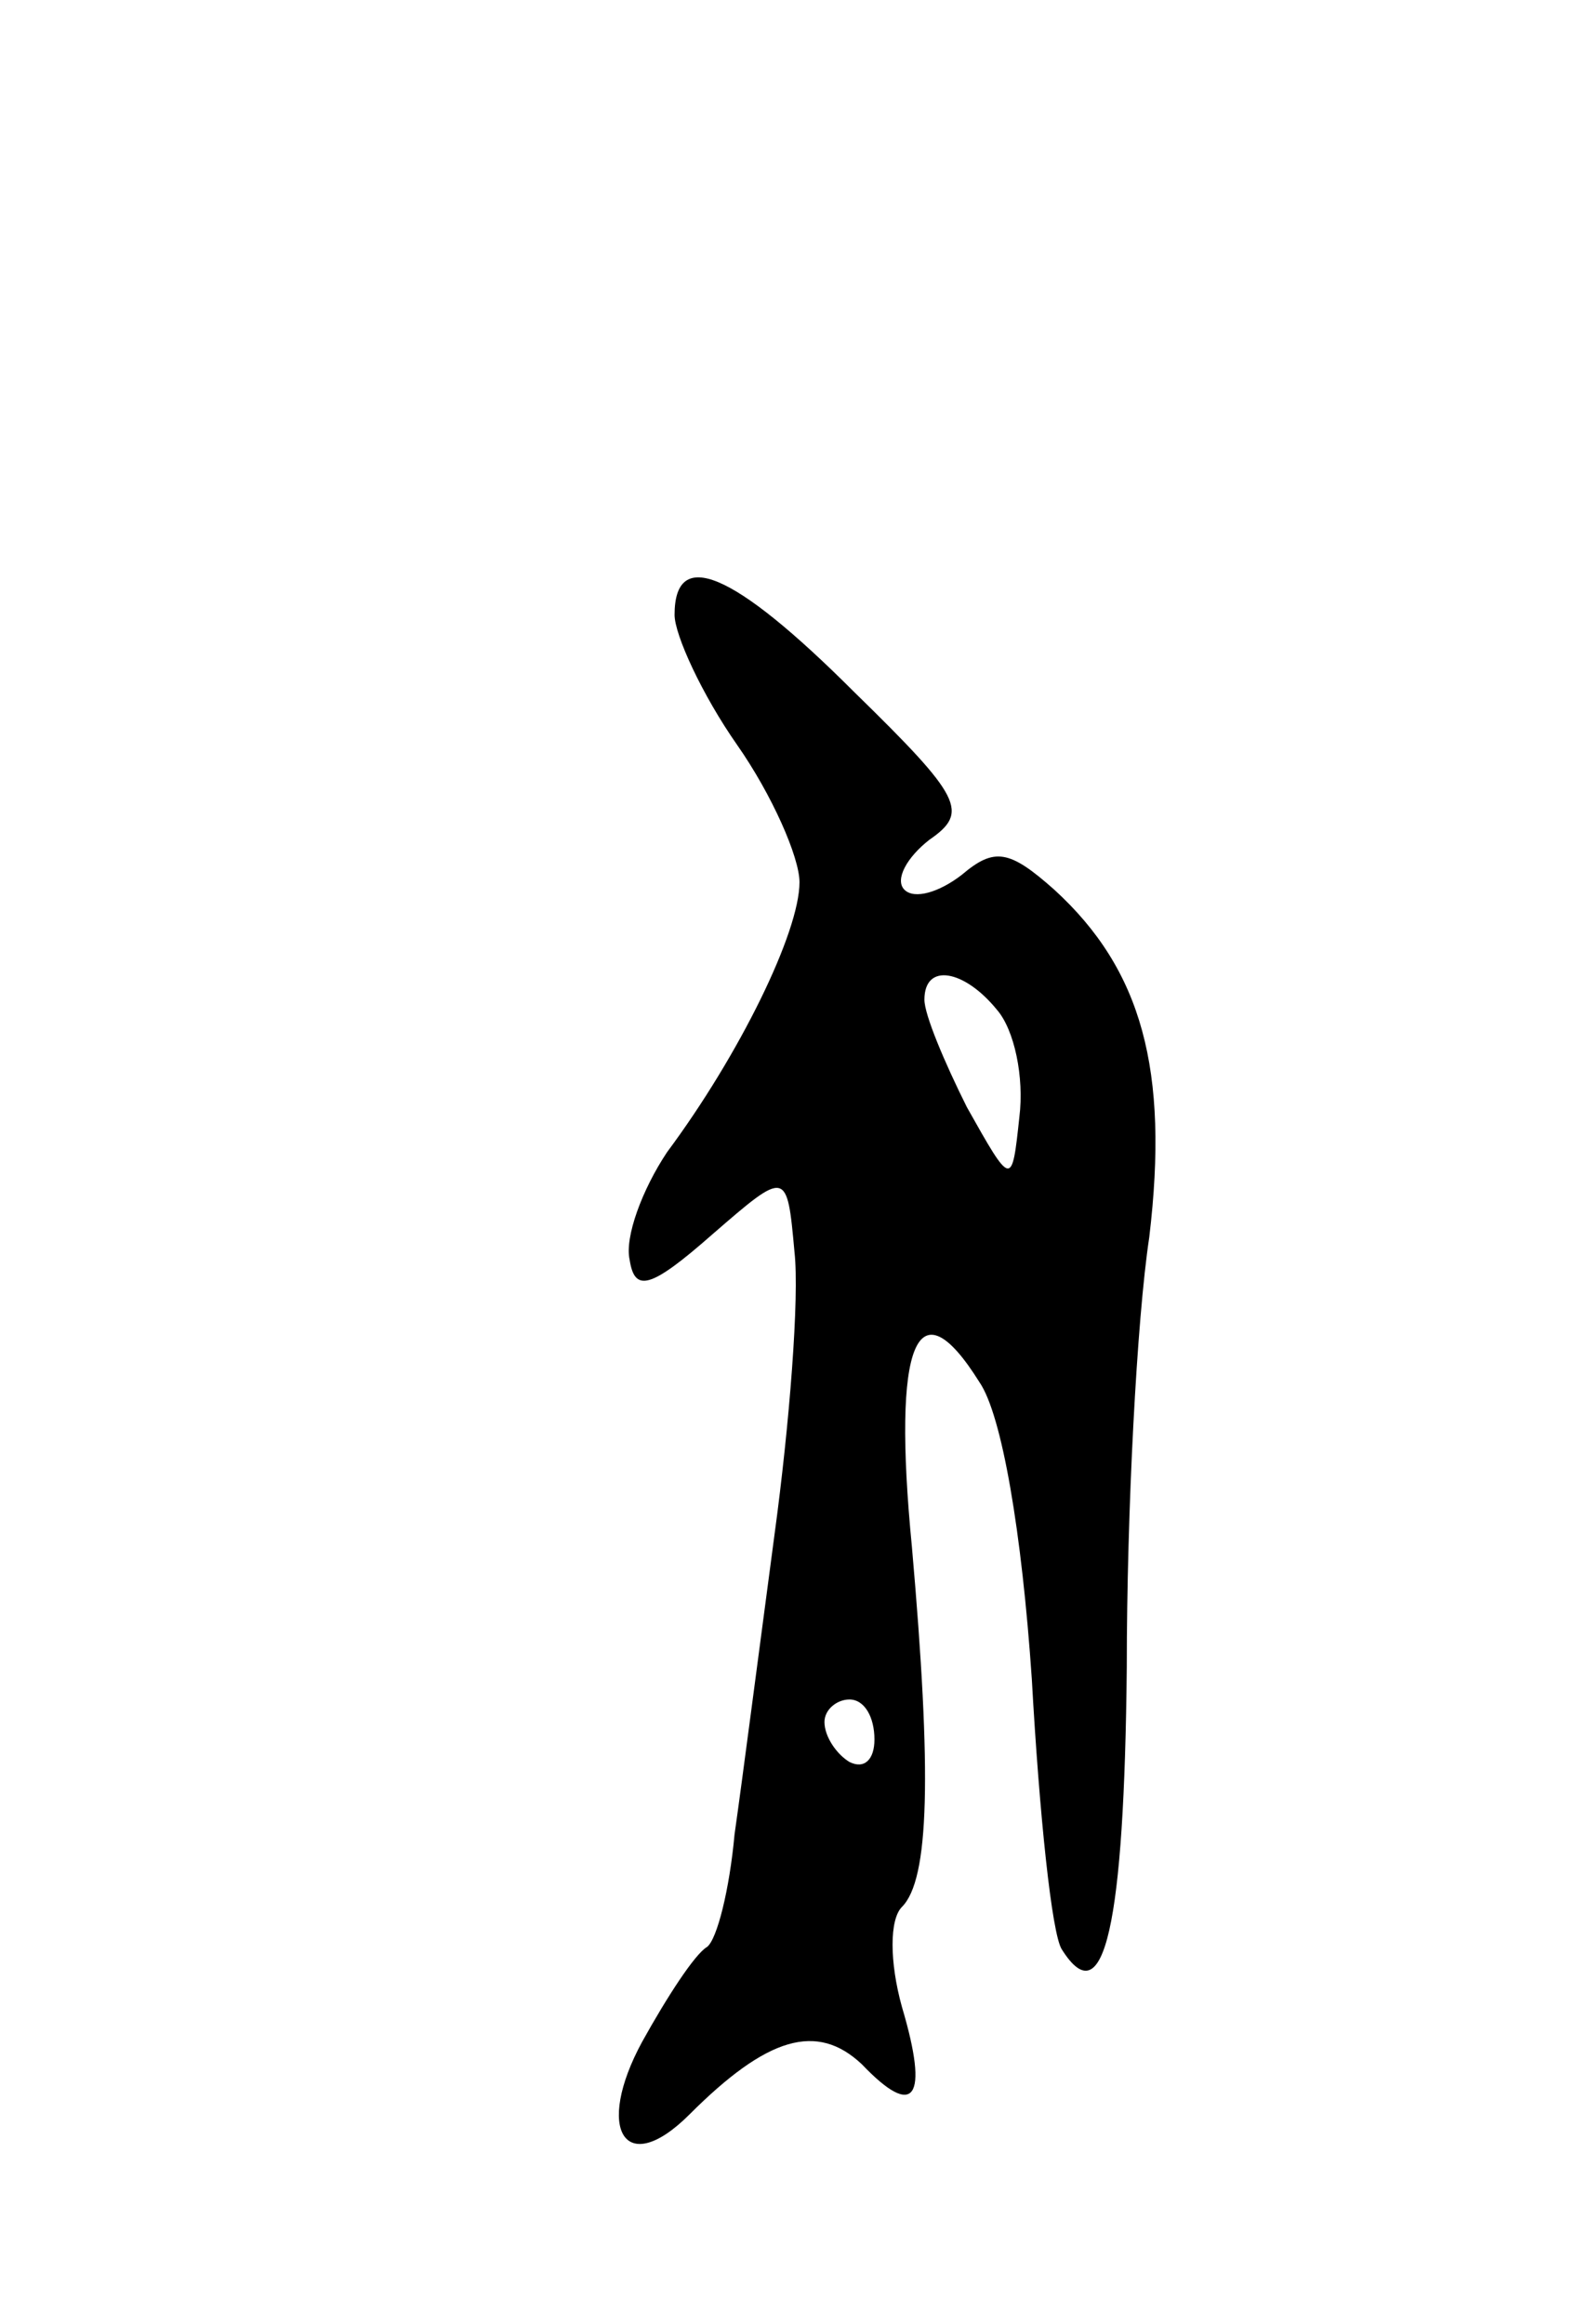 <svg version="1.0" xmlns="http://www.w3.org/2000/svg"
 width="63pt" height="93pt" viewBox="0 0 63 93"
 preserveAspectRatio="xMidYMid meet">
<g transform="translate(0,93) scale(0.1,-0.1)"
fill="#000000" stroke="none">
<path d="M270 684 c0 -8 11 -32 25 -52 14 -20 25 -45 25 -55 0 -20 -24 -69
-53 -108 -10 -15 -17 -34 -15 -43 2 -13 8 -12 33 10 30 26 30 26 33 -7 2 -18
-2 -69 -8 -113 -6 -45 -13 -99 -16 -120 -2 -22 -7 -42 -11 -45 -5 -3 -16 -20
-26 -38 -19 -35 -7 -55 19 -29 31 31 51 37 69 20 21 -22 27 -14 16 23 -5 18
-5 35 0 40 11 11 12 53 4 144 -8 82 2 106 27 66 9 -13 17 -60 21 -119 3 -54 8
-102 12 -108 17 -27 25 10 26 113 0 62 4 139 9 172 8 67 -3 107 -38 139 -18
16 -24 17 -37 6 -9 -7 -19 -10 -23 -6 -4 4 1 13 10 20 16 11 13 17 -30 59 -49
49 -72 58 -72 31z m129 -158 c7 -8 11 -27 9 -43 -3 -28 -3 -28 -21 4 -9 18
-17 37 -17 43 0 15 16 12 29 -4z m-49 -292 c0 -8 -4 -12 -10 -9 -5 3 -10 10
-10 16 0 5 5 9 10 9 6 0 10 -7 10 -16z"/>
</g>
</svg>
